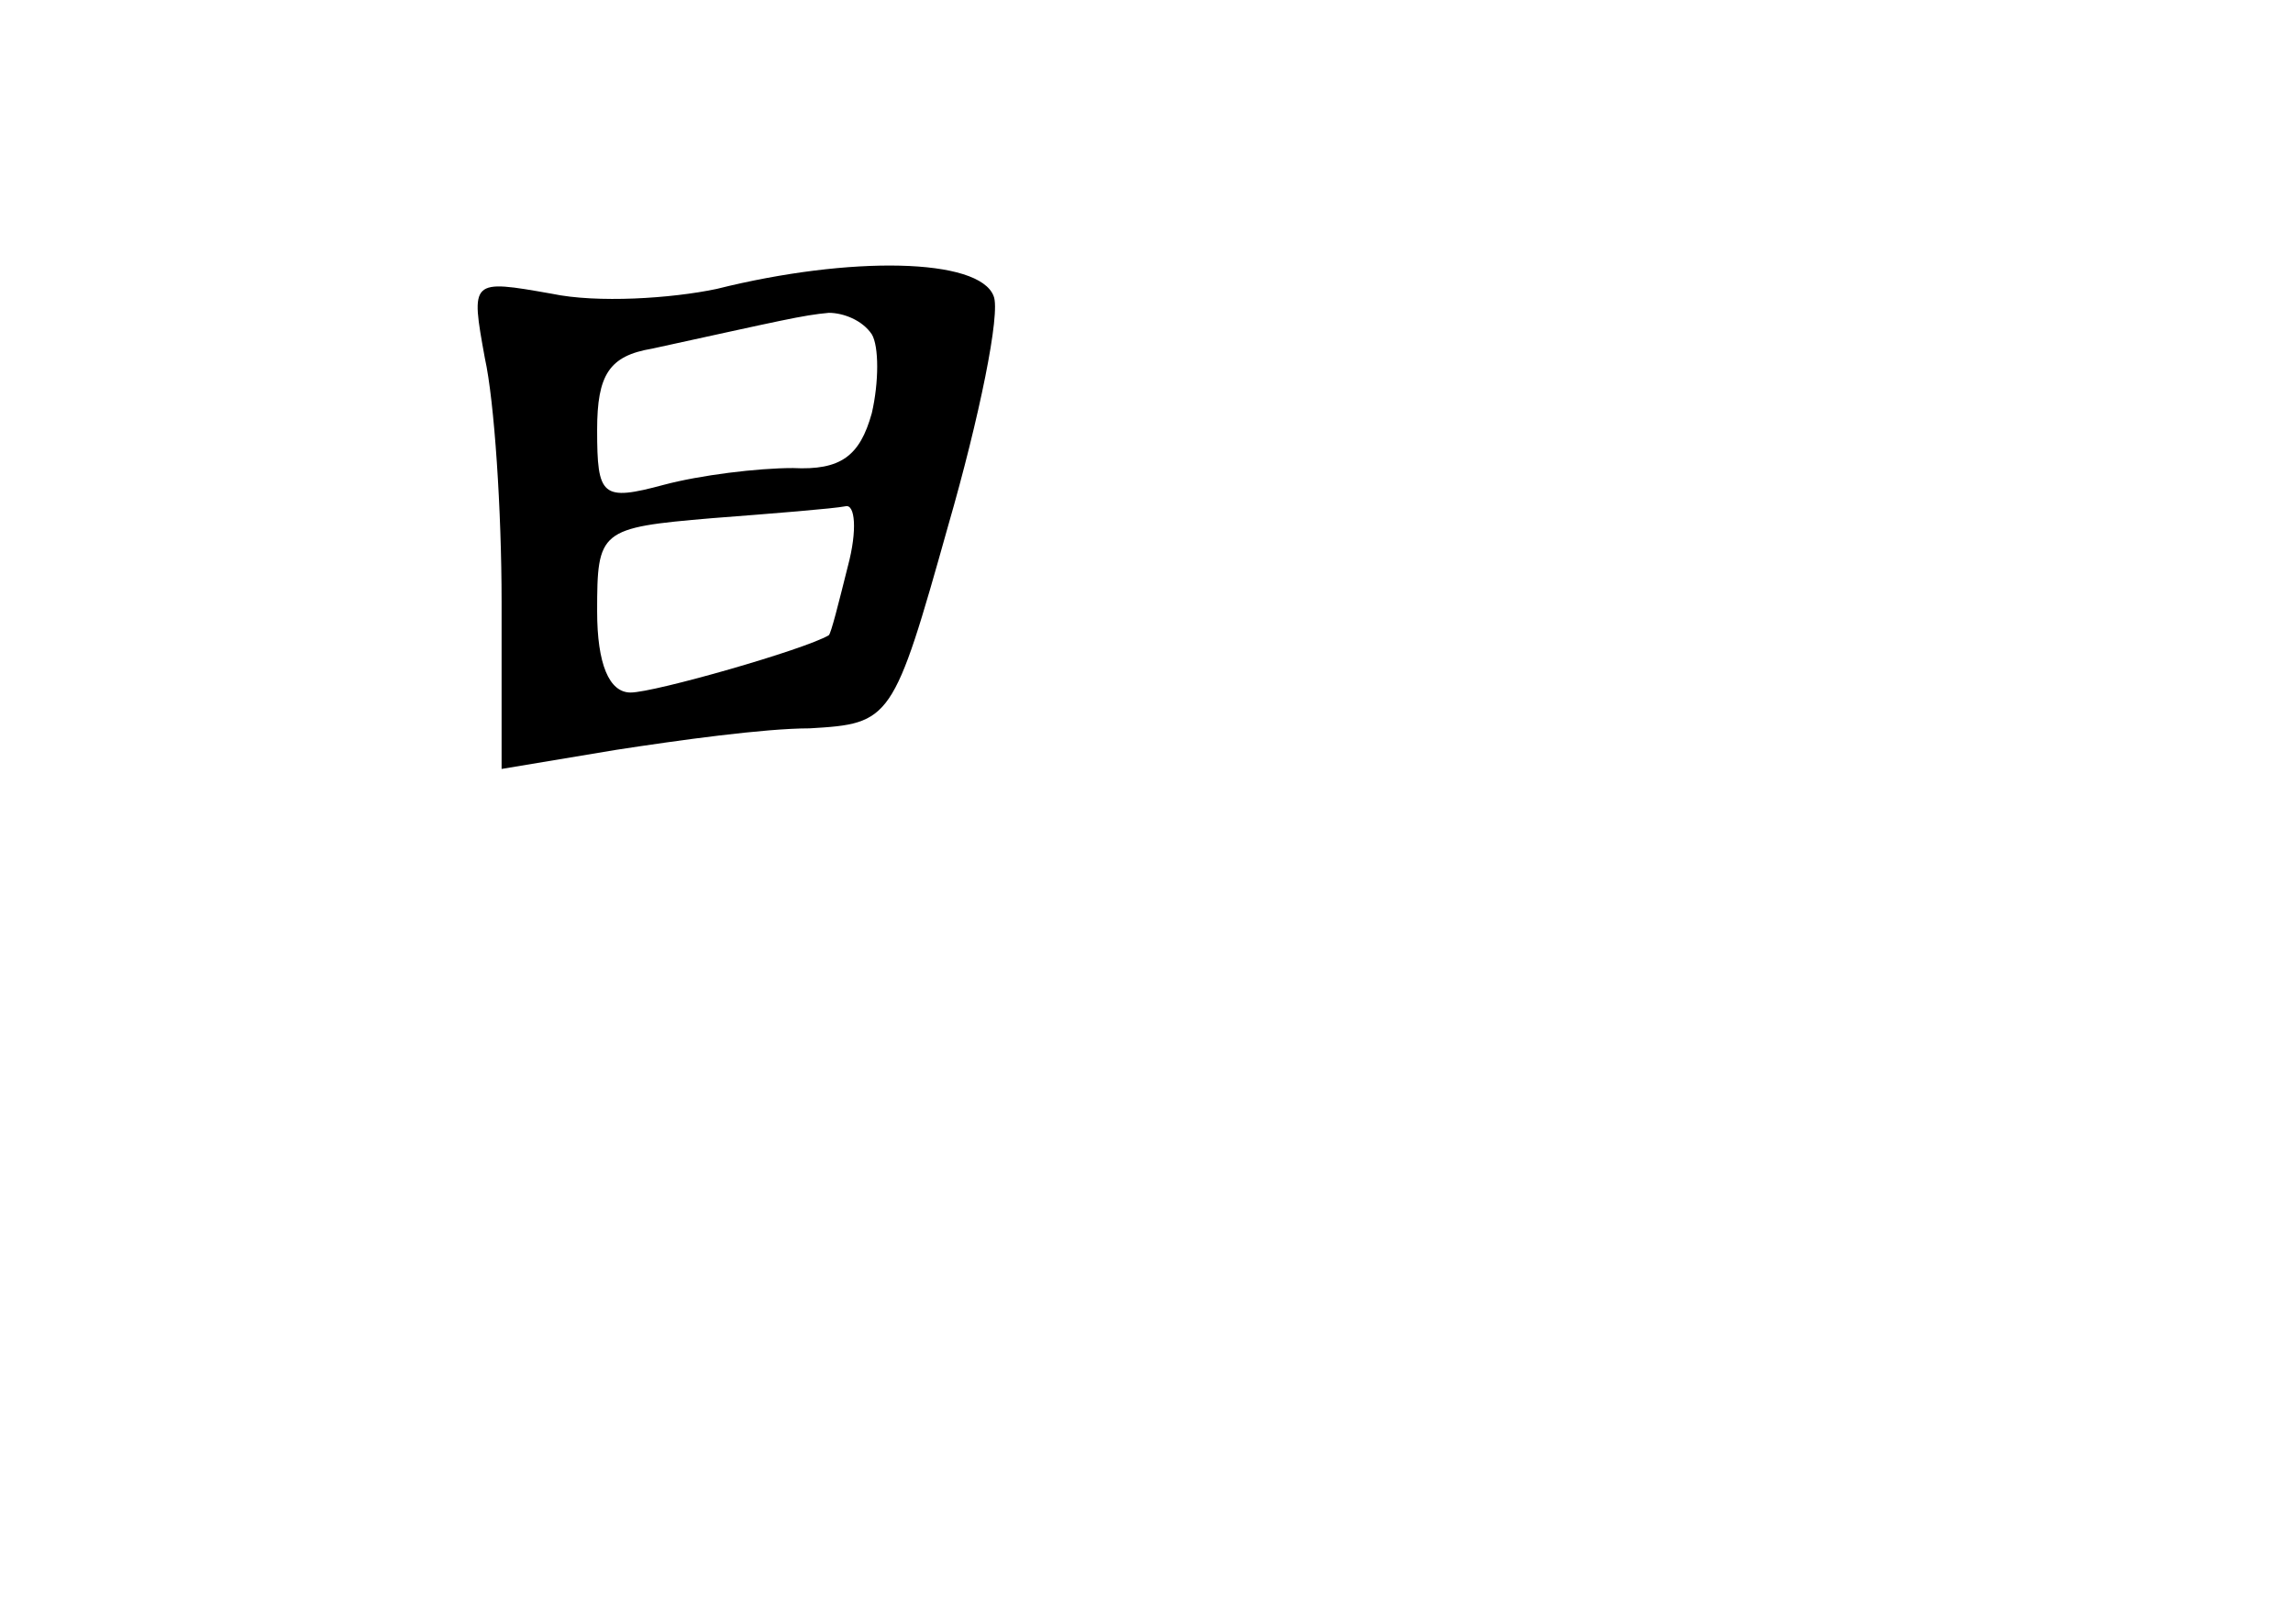 <?xml version="1.0" standalone="no"?>
<!DOCTYPE svg PUBLIC "-//W3C//DTD SVG 20010904//EN"
 "http://www.w3.org/TR/2001/REC-SVG-20010904/DTD/svg10.dtd">
<svg version="1.0" xmlns="http://www.w3.org/2000/svg"
 width="96pt" height="68pt" viewBox="0 0 96 68"
 preserveAspectRatio="xMidYMid meet">
<g transform="translate(0,68) scale(0.1,-0.1)"
fill="#000000" stroke="none">
<path d="M300 559 c-19 -4 -50 -6 -69 -2 -34 6 -34 6 -28 -27 4 -18 7 -64 7
-102 l0 -70 48 8 c26 4 62 9 81 9 34 2 35 3 58 85 13 45 22 89 19 96 -6 16
-60 17 -116 3z m65 -19 c3 -5 3 -20 0 -33 -5 -18 -13 -24 -33 -23 -15 0 -39
-3 -54 -7 -26 -7 -28 -5 -28 23 0 23 5 31 23 34 55 12 63 14 74 15 6 0 14 -3
18 -9z m-10 -97 c-4 -16 -7 -28 -8 -29 -10 -6 -73 -24 -83 -24 -9 0 -14 12
-14 34 0 34 1 35 48 39 26 2 51 4 56 5 4 1 5 -10 1 -25z"/>
</g>
</svg>
